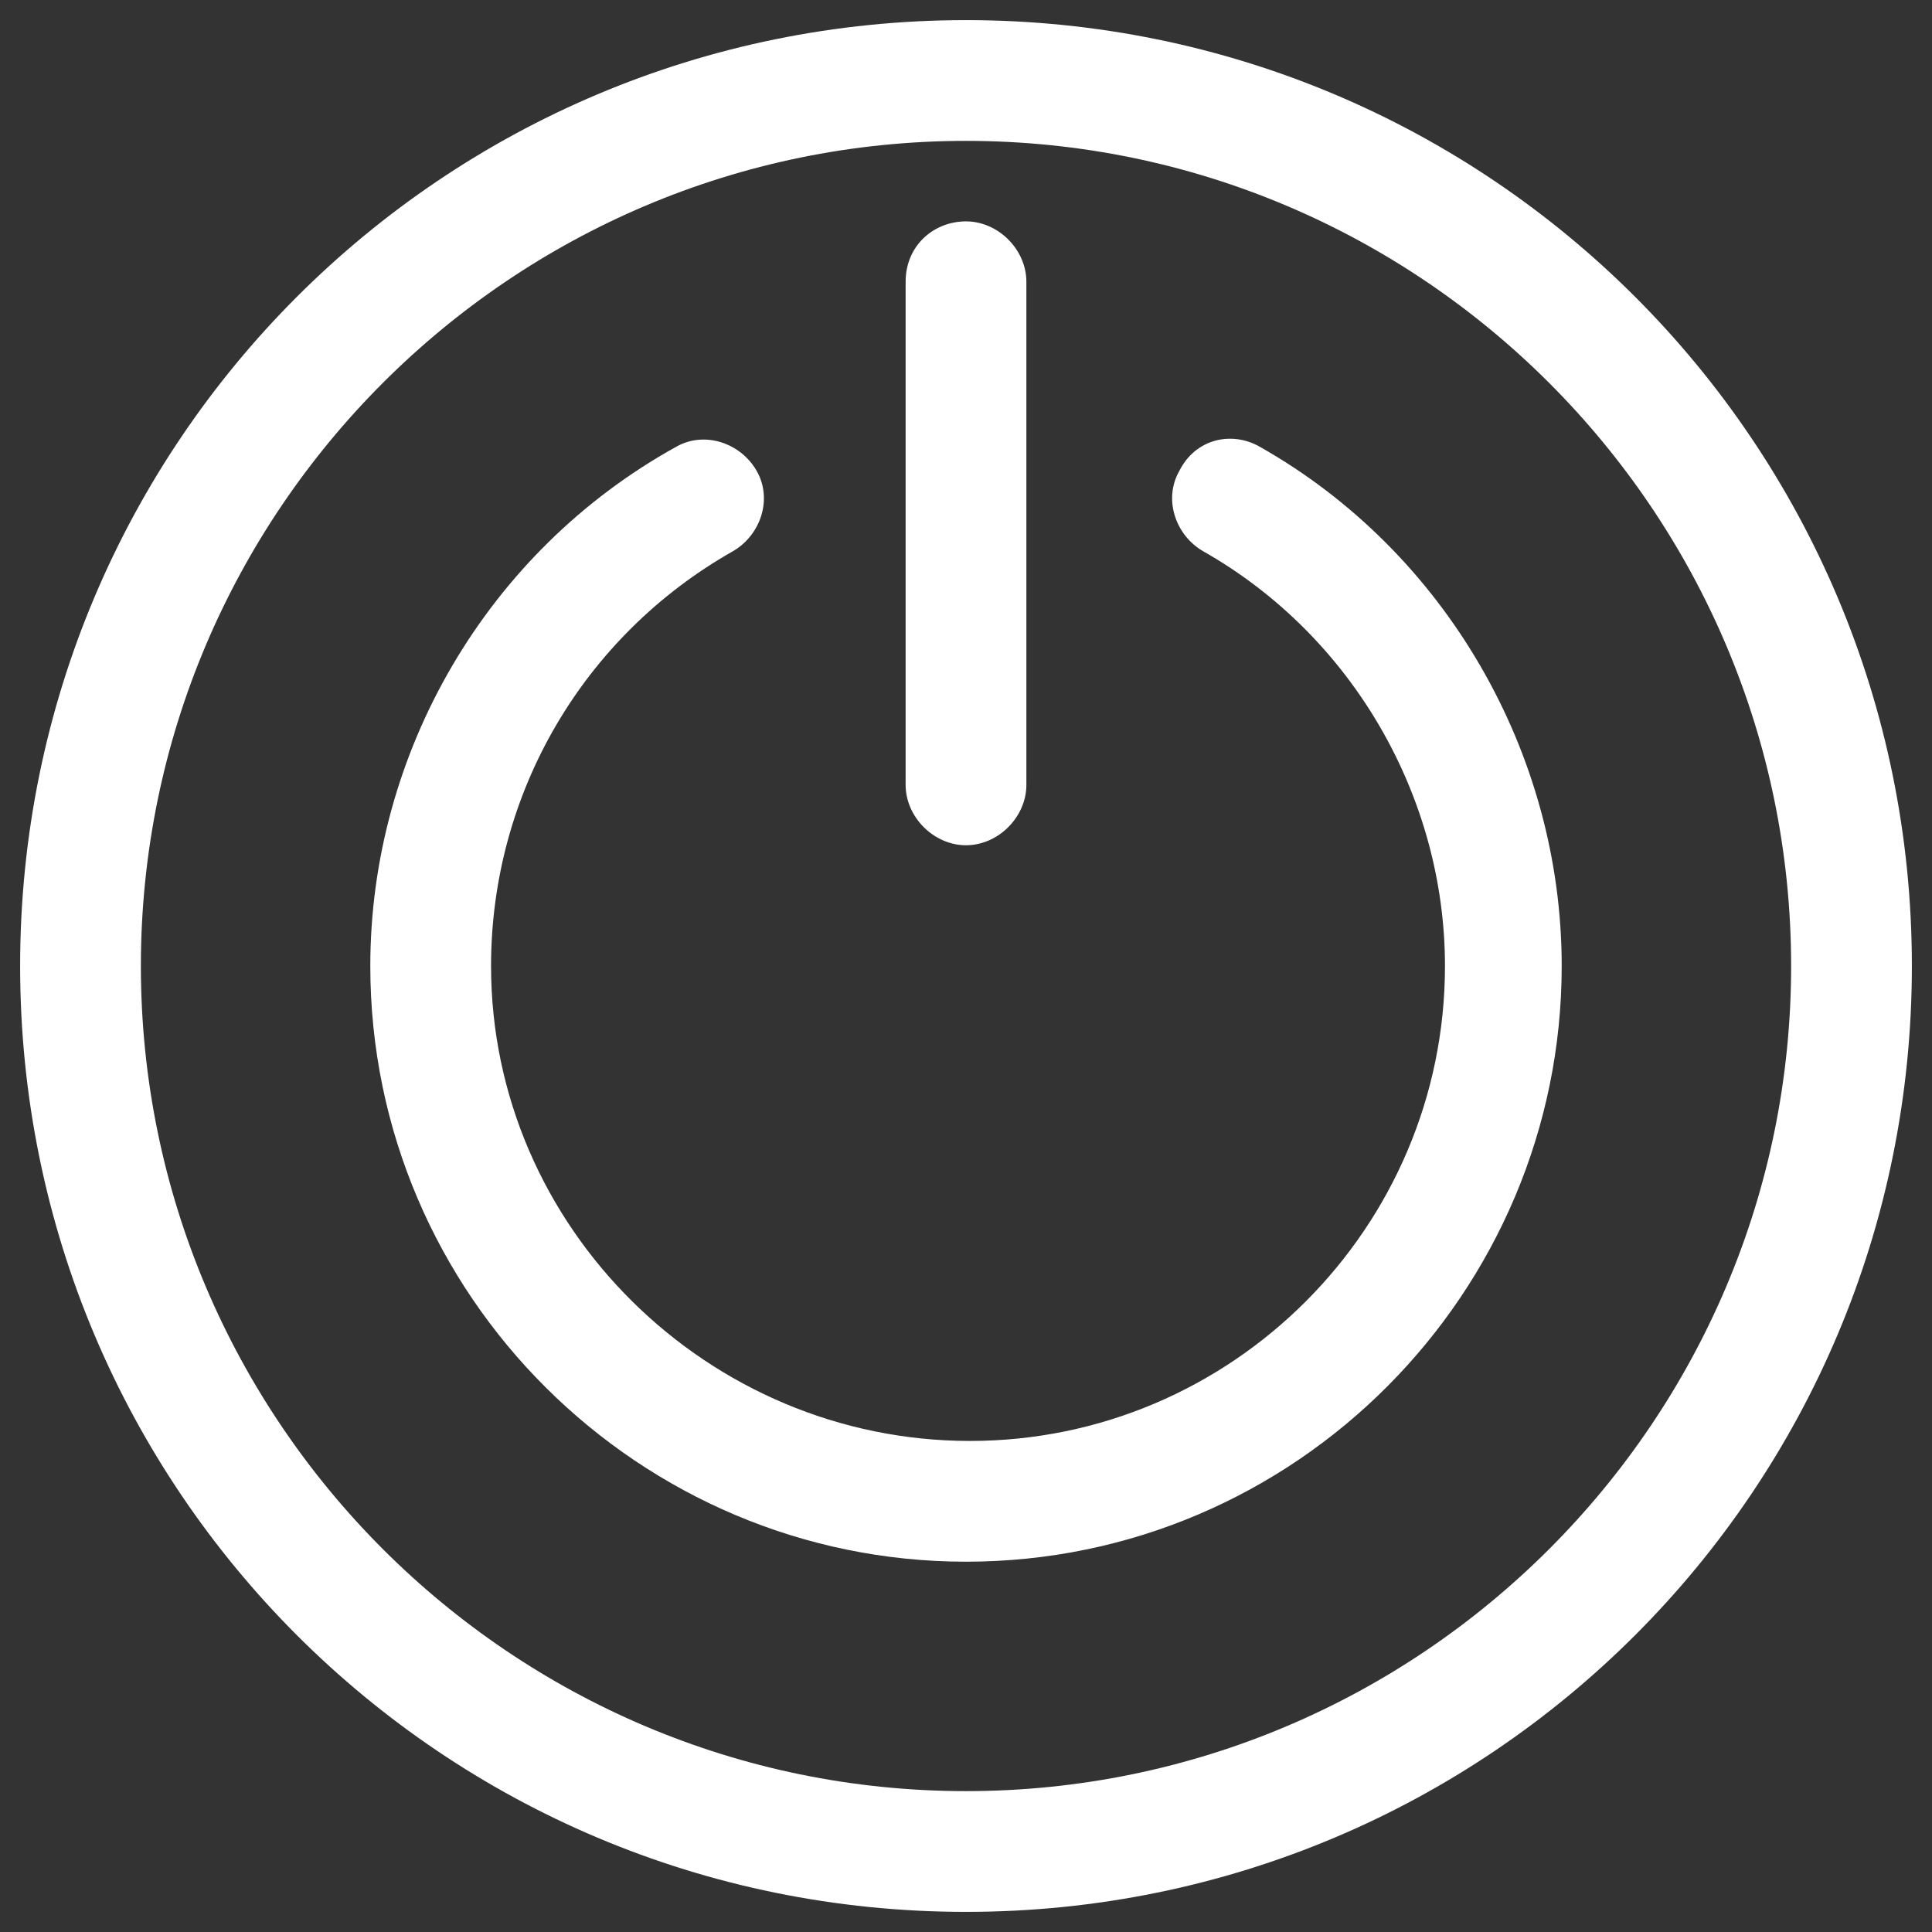 <svg xmlns="http://www.w3.org/2000/svg" xmlns:xlink="http://www.w3.org/1999/xlink" version="1.1" width="512" height="512" x="0" y="0" viewBox="0 0 48 48" style="enable-background:new 0 0 512 512" xml:space="preserve" class="">
  <rect x="0" y="0" width="48" height="48" fill="#333333" stroke="none"/>
  <g>
    <path d="M24 .5C11 .5.5 11 .5 24S11 47.5 24 47.5 47.5 37 47.5 24 37 .5 24 .5zm0 44C12.7 44.5 3.5 35.3 3.5 24S12.7 3.5 24 3.5 44.5 12.7 44.5 24 35.3 44.5 24 44.5z" fill="#ffffff" opacity="1" data-original="#000000" class=""/>
    <path d="M31.3 11.1c-.7-.4-1.6-.2-2 .6-.4.7-.1 1.6.6 2 3.7 2.1 6 6.1 6 10.3 0 6.5-5.3 11.8-11.8 11.8S12.2 30.5 12.2 24c0-4.3 2.3-8.2 6-10.3.7-.4 1-1.3.6-2s-1.3-1-2-.6c-4.7 2.6-7.6 7.6-7.6 12.9 0 8.2 6.7 14.8 14.8 14.8 8.2 0 14.8-6.7 14.8-14.8 0-5.3-2.9-10.3-7.5-12.9z" fill="#ffffff" opacity="1" data-original="#000000" class=""/>
    <path d="M24 21c.8 0 1.5-.7 1.5-1.5V7c0-.8-.7-1.5-1.5-1.5s-1.5.6-1.5 1.5v12.5c0 .8.7 1.5 1.5 1.5z" fill="#ffffff" opacity="1" data-original="#000000" class=""/>
  </g>
</svg>